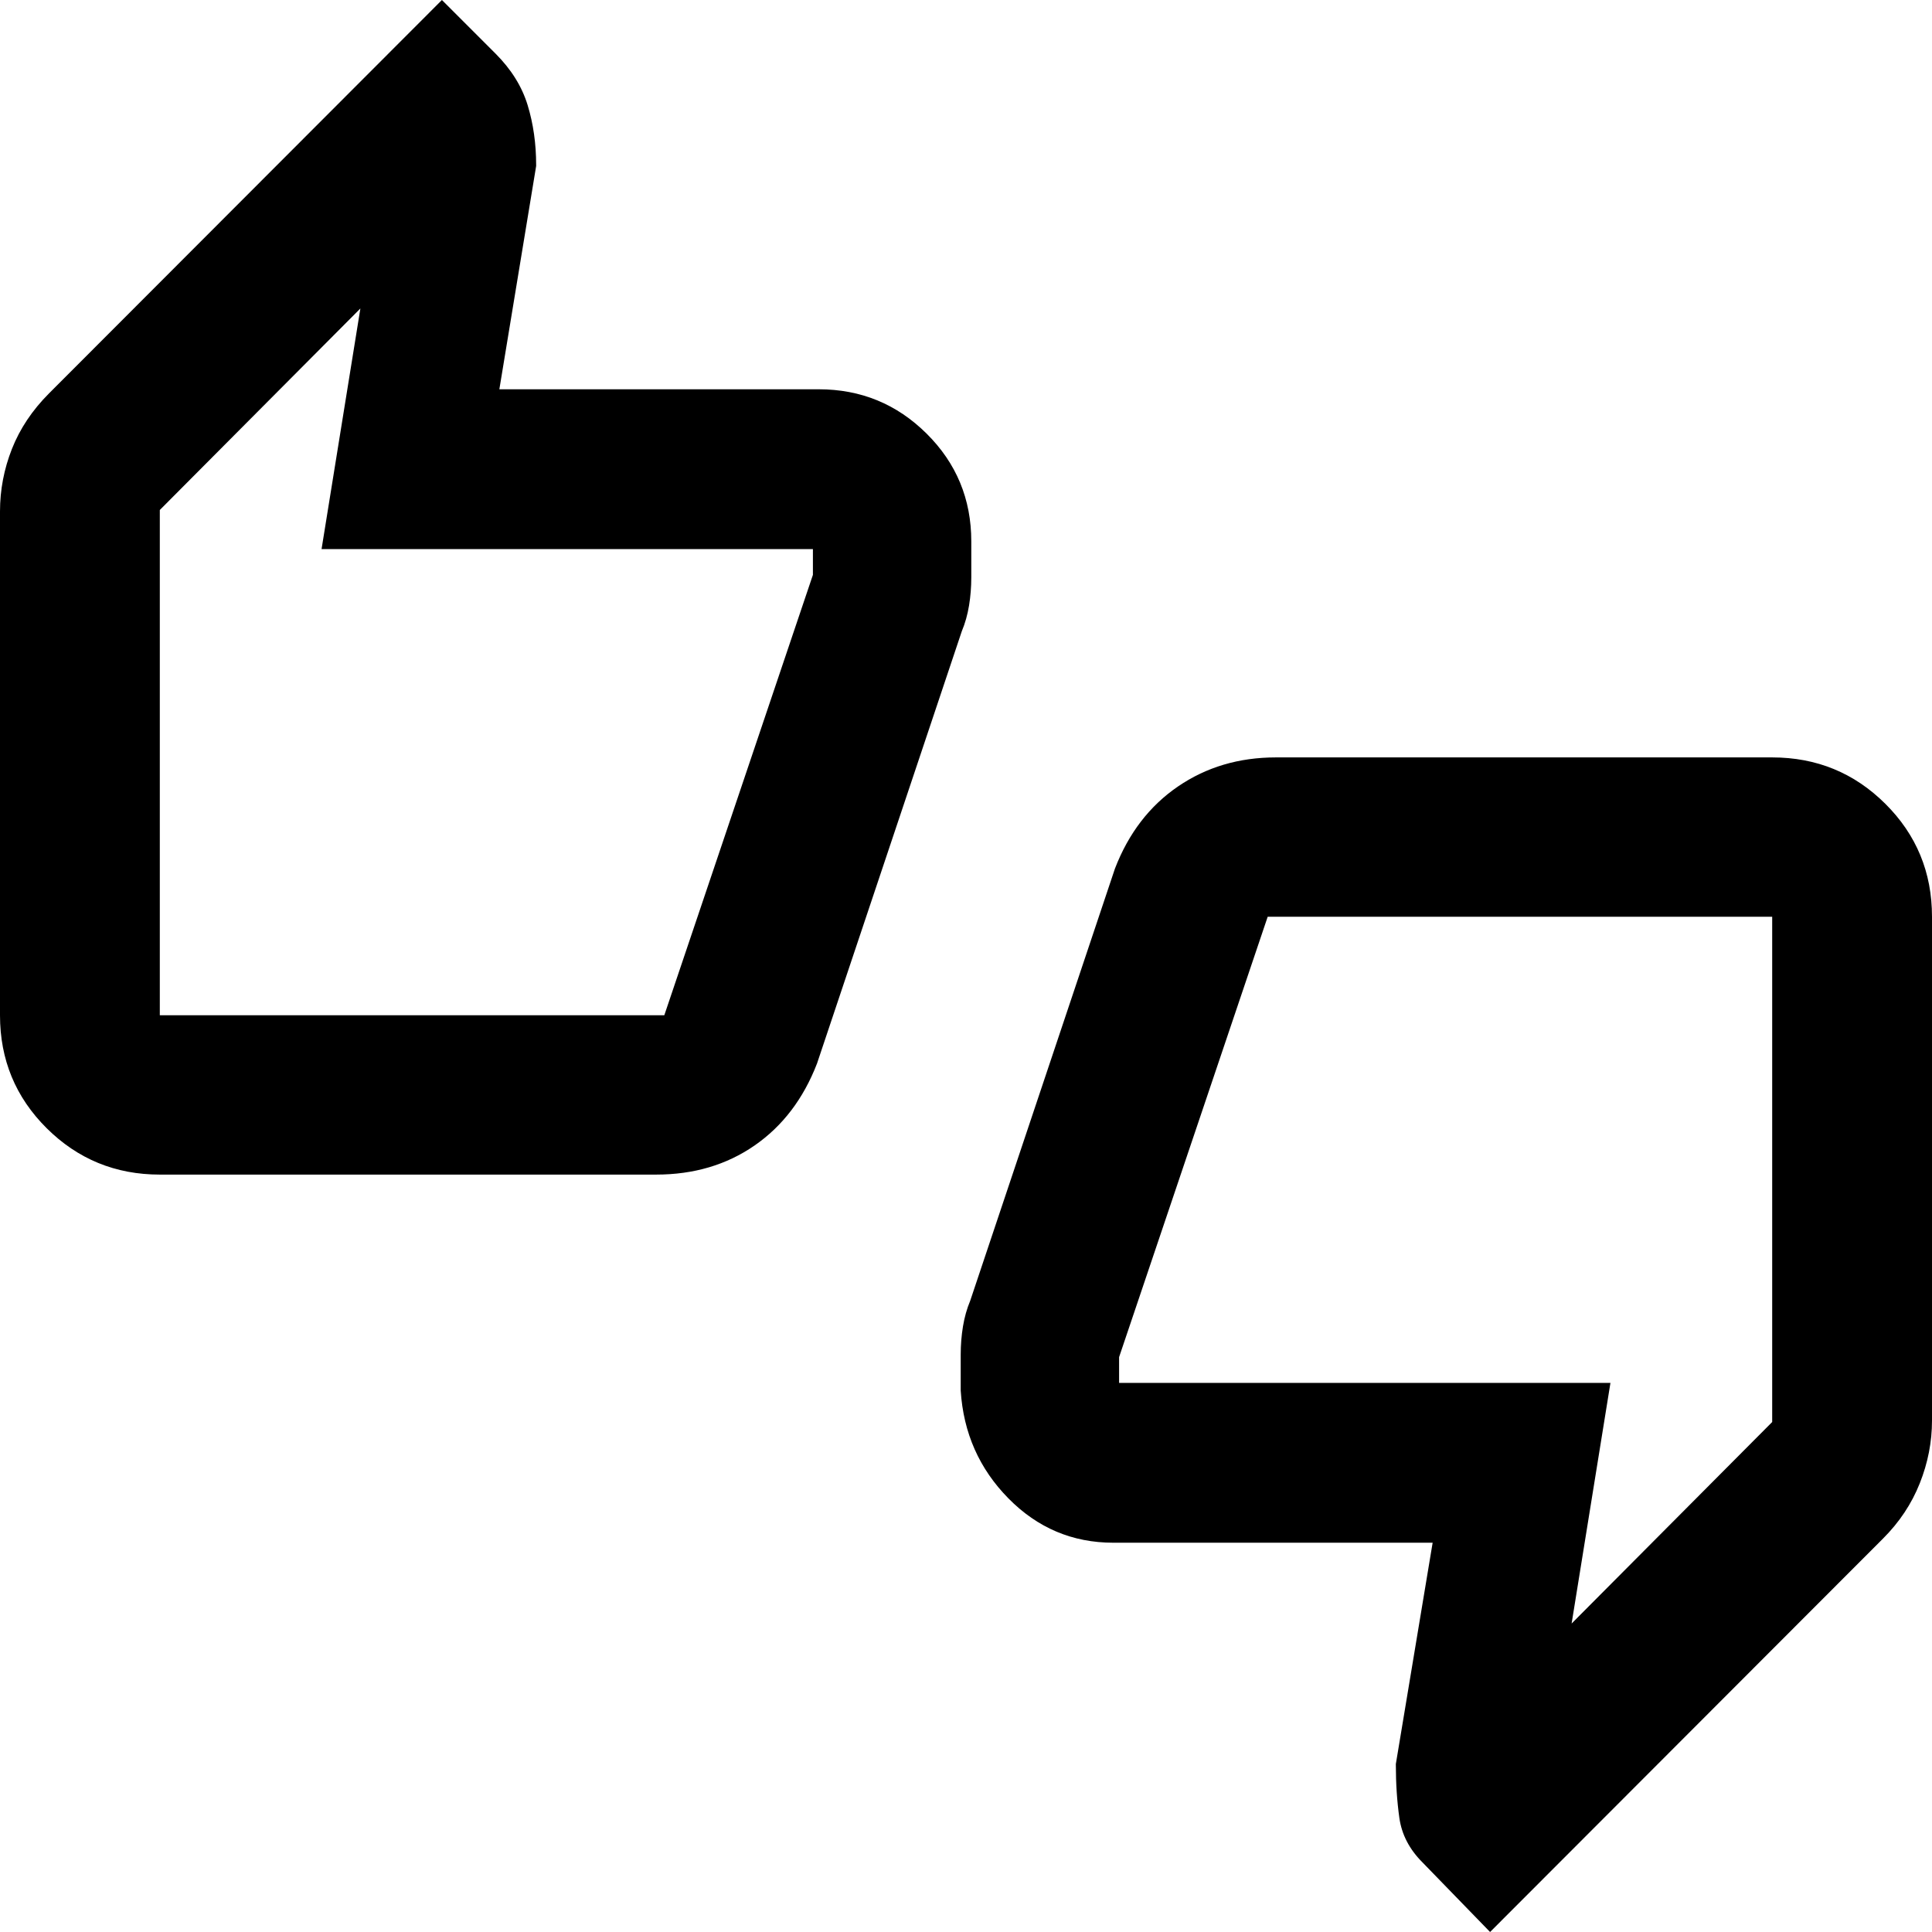 <svg xmlns="http://www.w3.org/2000/svg" height="20" viewBox="0 -960 960 960" width="20"><path d="M79.41-376.35q-33.04 0-56.23-23.06Q0-422.47 0-455.52v-250.35q0-16.03 5.93-31.08 5.93-15.04 18.42-27.57L219.59-960l26.63 26.63q11.71 11.72 15.95 25.58 4.24 13.86 4.24 29.81v.48l-18.28 110.93H406.8q31.44 0 53.63 22.04 22.2 22.03 22.2 53.55v17.83q0 7.23-1.12 14.05-1.12 6.83-3.6 12.77l-71.93 214.76q-10.15 26.31-31.05 40.77-20.89 14.45-48.91 14.45H79.41Zm250.68-79.17 73.84-218.83v-12.8H159.78l19.29-119.57-99.66 100.13v251.07h250.68ZM740.41 0l-33.63-34.63q-9.71-9.72-11.45-22.08-1.74-12.36-1.74-26.31v-.48l18.28-109.93H553.2q-30.44 0-52.13-22.04-21.7-22.03-23.7-53.55v-17.83q0-7.23 1.12-14.05 1.12-6.83 3.6-12.77l71.93-214.76q10.15-26.31 31.3-40.77 21.14-14.45 48.66-14.45h246.61q33.04 0 56.23 23.06Q960-537.53 960-504.48v250.35q0 15.91-6.08 31.18-6.07 15.28-18.27 27.47L740.41 0Zm-110.5-504.48-73.84 218.83v12.8h244.15l-19.29 119.57 99.66-100.13v-251.07H629.91Zm-550.5 48.96v-251.07 43.44-1.2 208.83Zm801.18-48.96v251.07-43.44 1.2-208.83Z"/></svg>